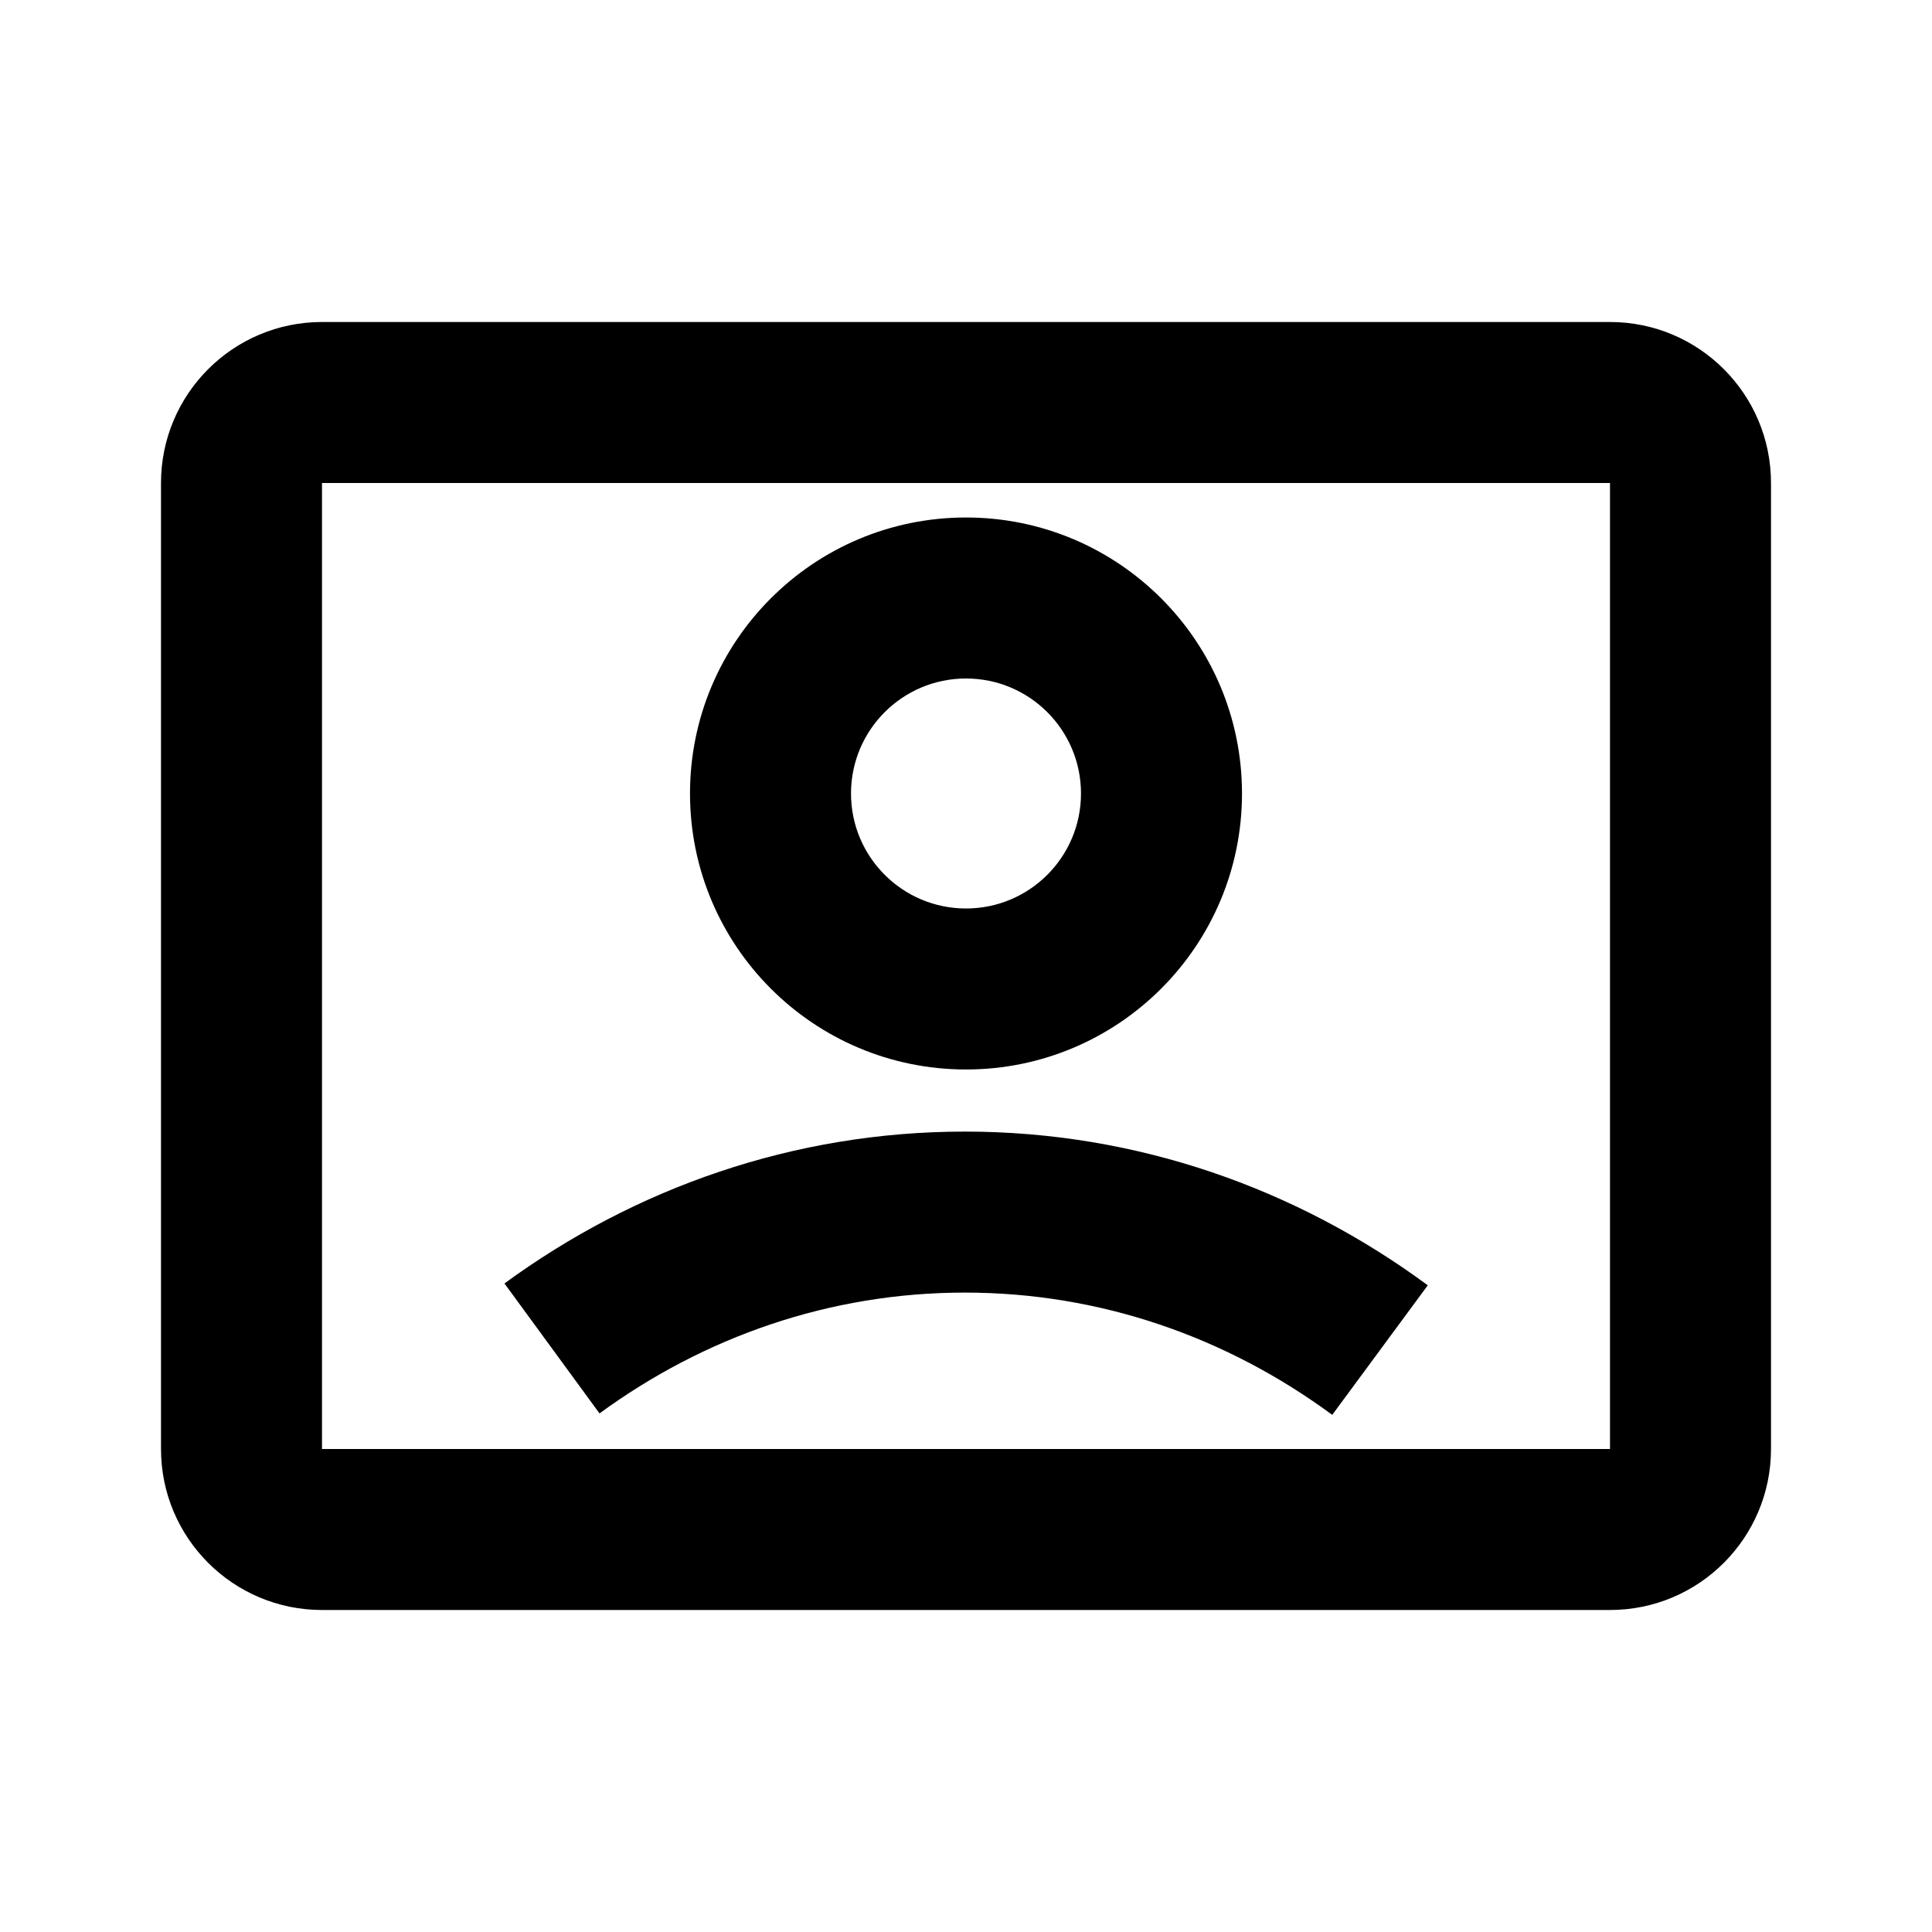 <svg width="48" height="48" viewBox="0 0 48 48" fill="none" xmlns="http://www.w3.org/2000/svg">
<path fill-rule="evenodd" clip-rule="evenodd" d="M8 12H40V36H8V12ZM4 12C4 9.791 5.791 8 8 8H40C42.209 8 44 9.791 44 12V36C44 38.209 42.209 40 40 40H8C5.791 40 4 38.209 4 36V12ZM24 22.571C25.578 22.571 26.857 21.292 26.857 19.714C26.857 18.136 25.578 16.857 24 16.857C22.422 16.857 21.143 18.136 21.143 19.714C21.143 21.292 22.422 22.571 24 22.571ZM24 26.571C27.787 26.571 30.857 23.501 30.857 19.714C30.857 15.927 27.787 12.857 24 12.857C20.213 12.857 17.143 15.927 17.143 19.714C17.143 23.501 20.213 26.571 24 26.571ZM12.533 31.887C15.778 29.514 19.719 28.114 23.972 28.114C28.252 28.114 32.217 29.532 35.473 31.933L33.099 35.152C30.49 33.229 27.349 32.114 23.972 32.114C20.616 32.114 17.494 33.215 14.895 35.116L12.533 31.887Z" fill="black"/>
</svg>
